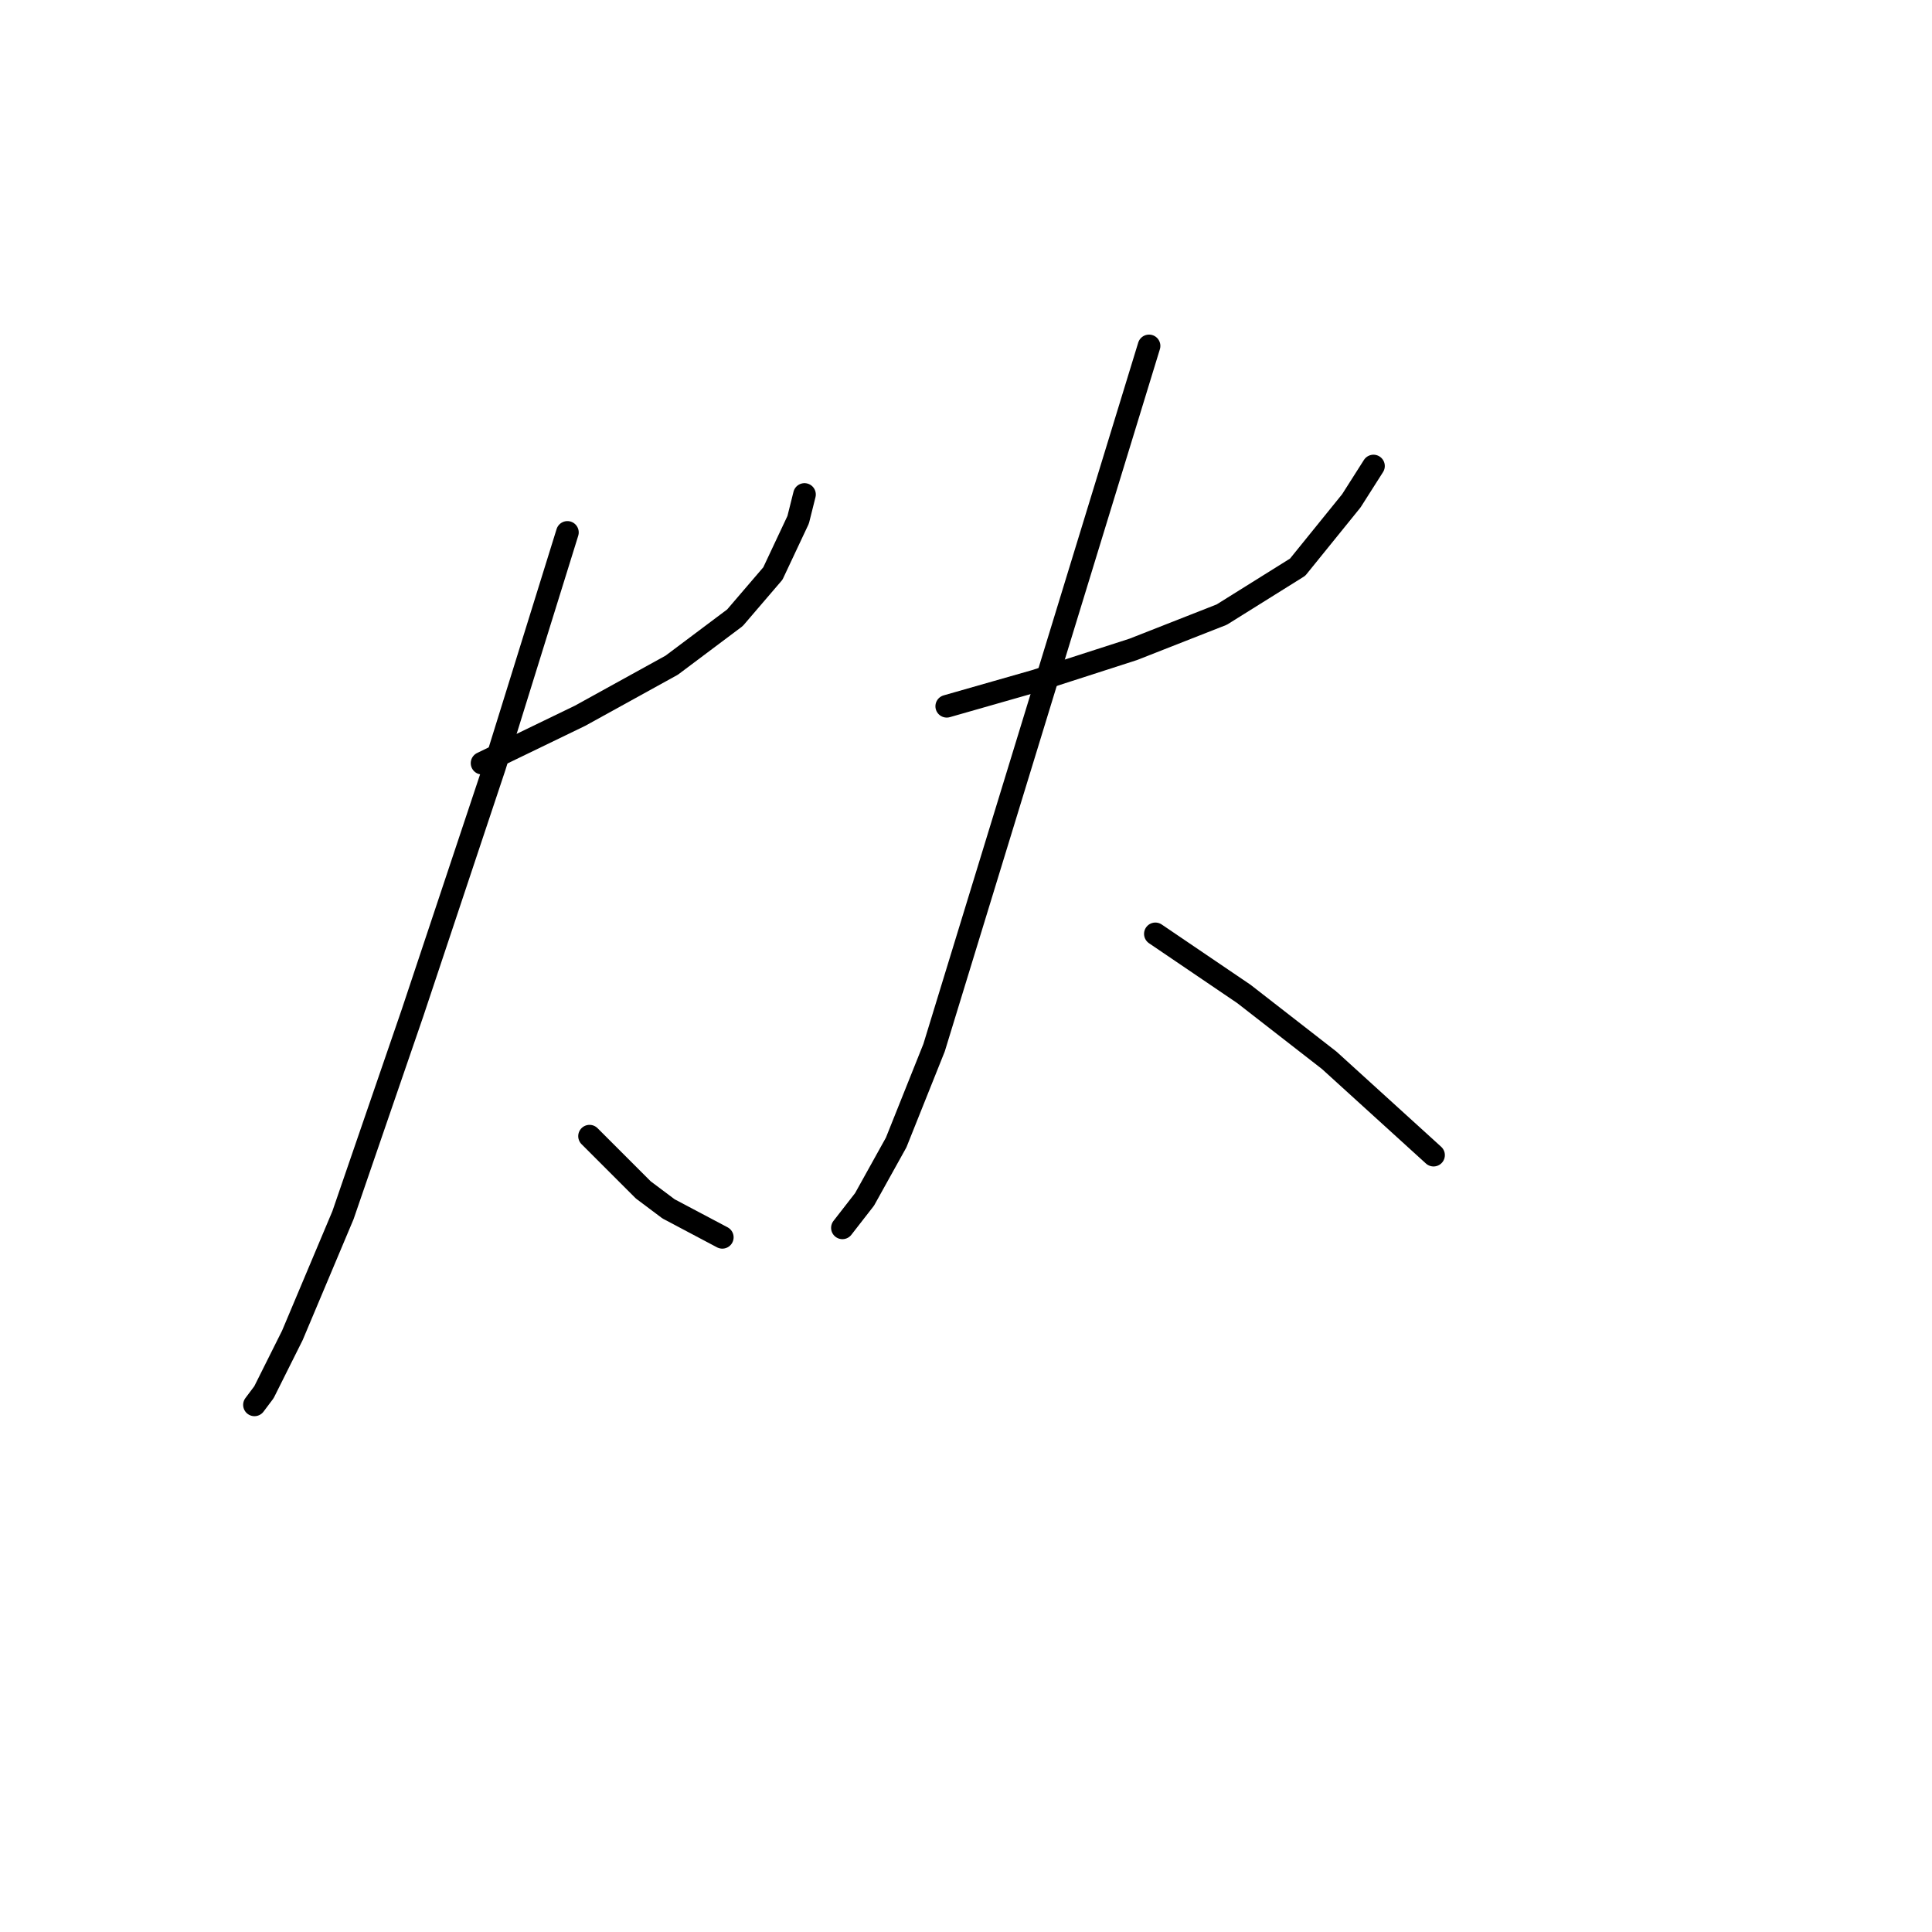 <?xml version="1.0" standalone="no"?>
    <svg width="256" height="256" xmlns="http://www.w3.org/2000/svg" version="1.1">
    <polyline stroke="black" stroke-width="3" stroke-linecap="round" fill="transparent" stroke-linejoin="round" points="63.876 101.124 76.86 94.841 89.007 88.139 97.384 81.856 102.411 75.992 105.761 68.872 106.599 65.521 106.599 65.521 " />
        <polyline stroke="black" stroke-width="3" stroke-linecap="round" fill="transparent" stroke-linejoin="round" points="75.185 70.547 65.551 101.543 54.661 134.213 45.446 161.02 38.744 176.937 34.975 184.476 33.718 186.151 33.718 186.151 " />
        <polyline stroke="black" stroke-width="3" stroke-linecap="round" fill="transparent" stroke-linejoin="round" points="78.117 150.549 85.238 157.669 88.588 160.182 95.709 163.952 95.709 163.952 " />
        <polyline stroke="black" stroke-width="3" stroke-linecap="round" fill="transparent" stroke-linejoin="round" points="125.448 93.584 137.176 90.233 150.16 86.045 161.888 81.437 171.941 75.155 179.061 66.359 181.993 61.751 181.993 61.751 " />
        <polyline stroke="black" stroke-width="3" stroke-linecap="round" fill="transparent" stroke-linejoin="round" points="152.255 45.835 123.772 138.821 118.746 151.386 114.557 158.926 111.625 162.696 111.625 162.696 " />
        <polyline stroke="black" stroke-width="3" stroke-linecap="round" fill="transparent" stroke-linejoin="round" points="153.092 123.742 164.82 131.7 176.129 140.496 180.737 144.685 189.952 153.062 189.952 153.062 " />
        </svg>